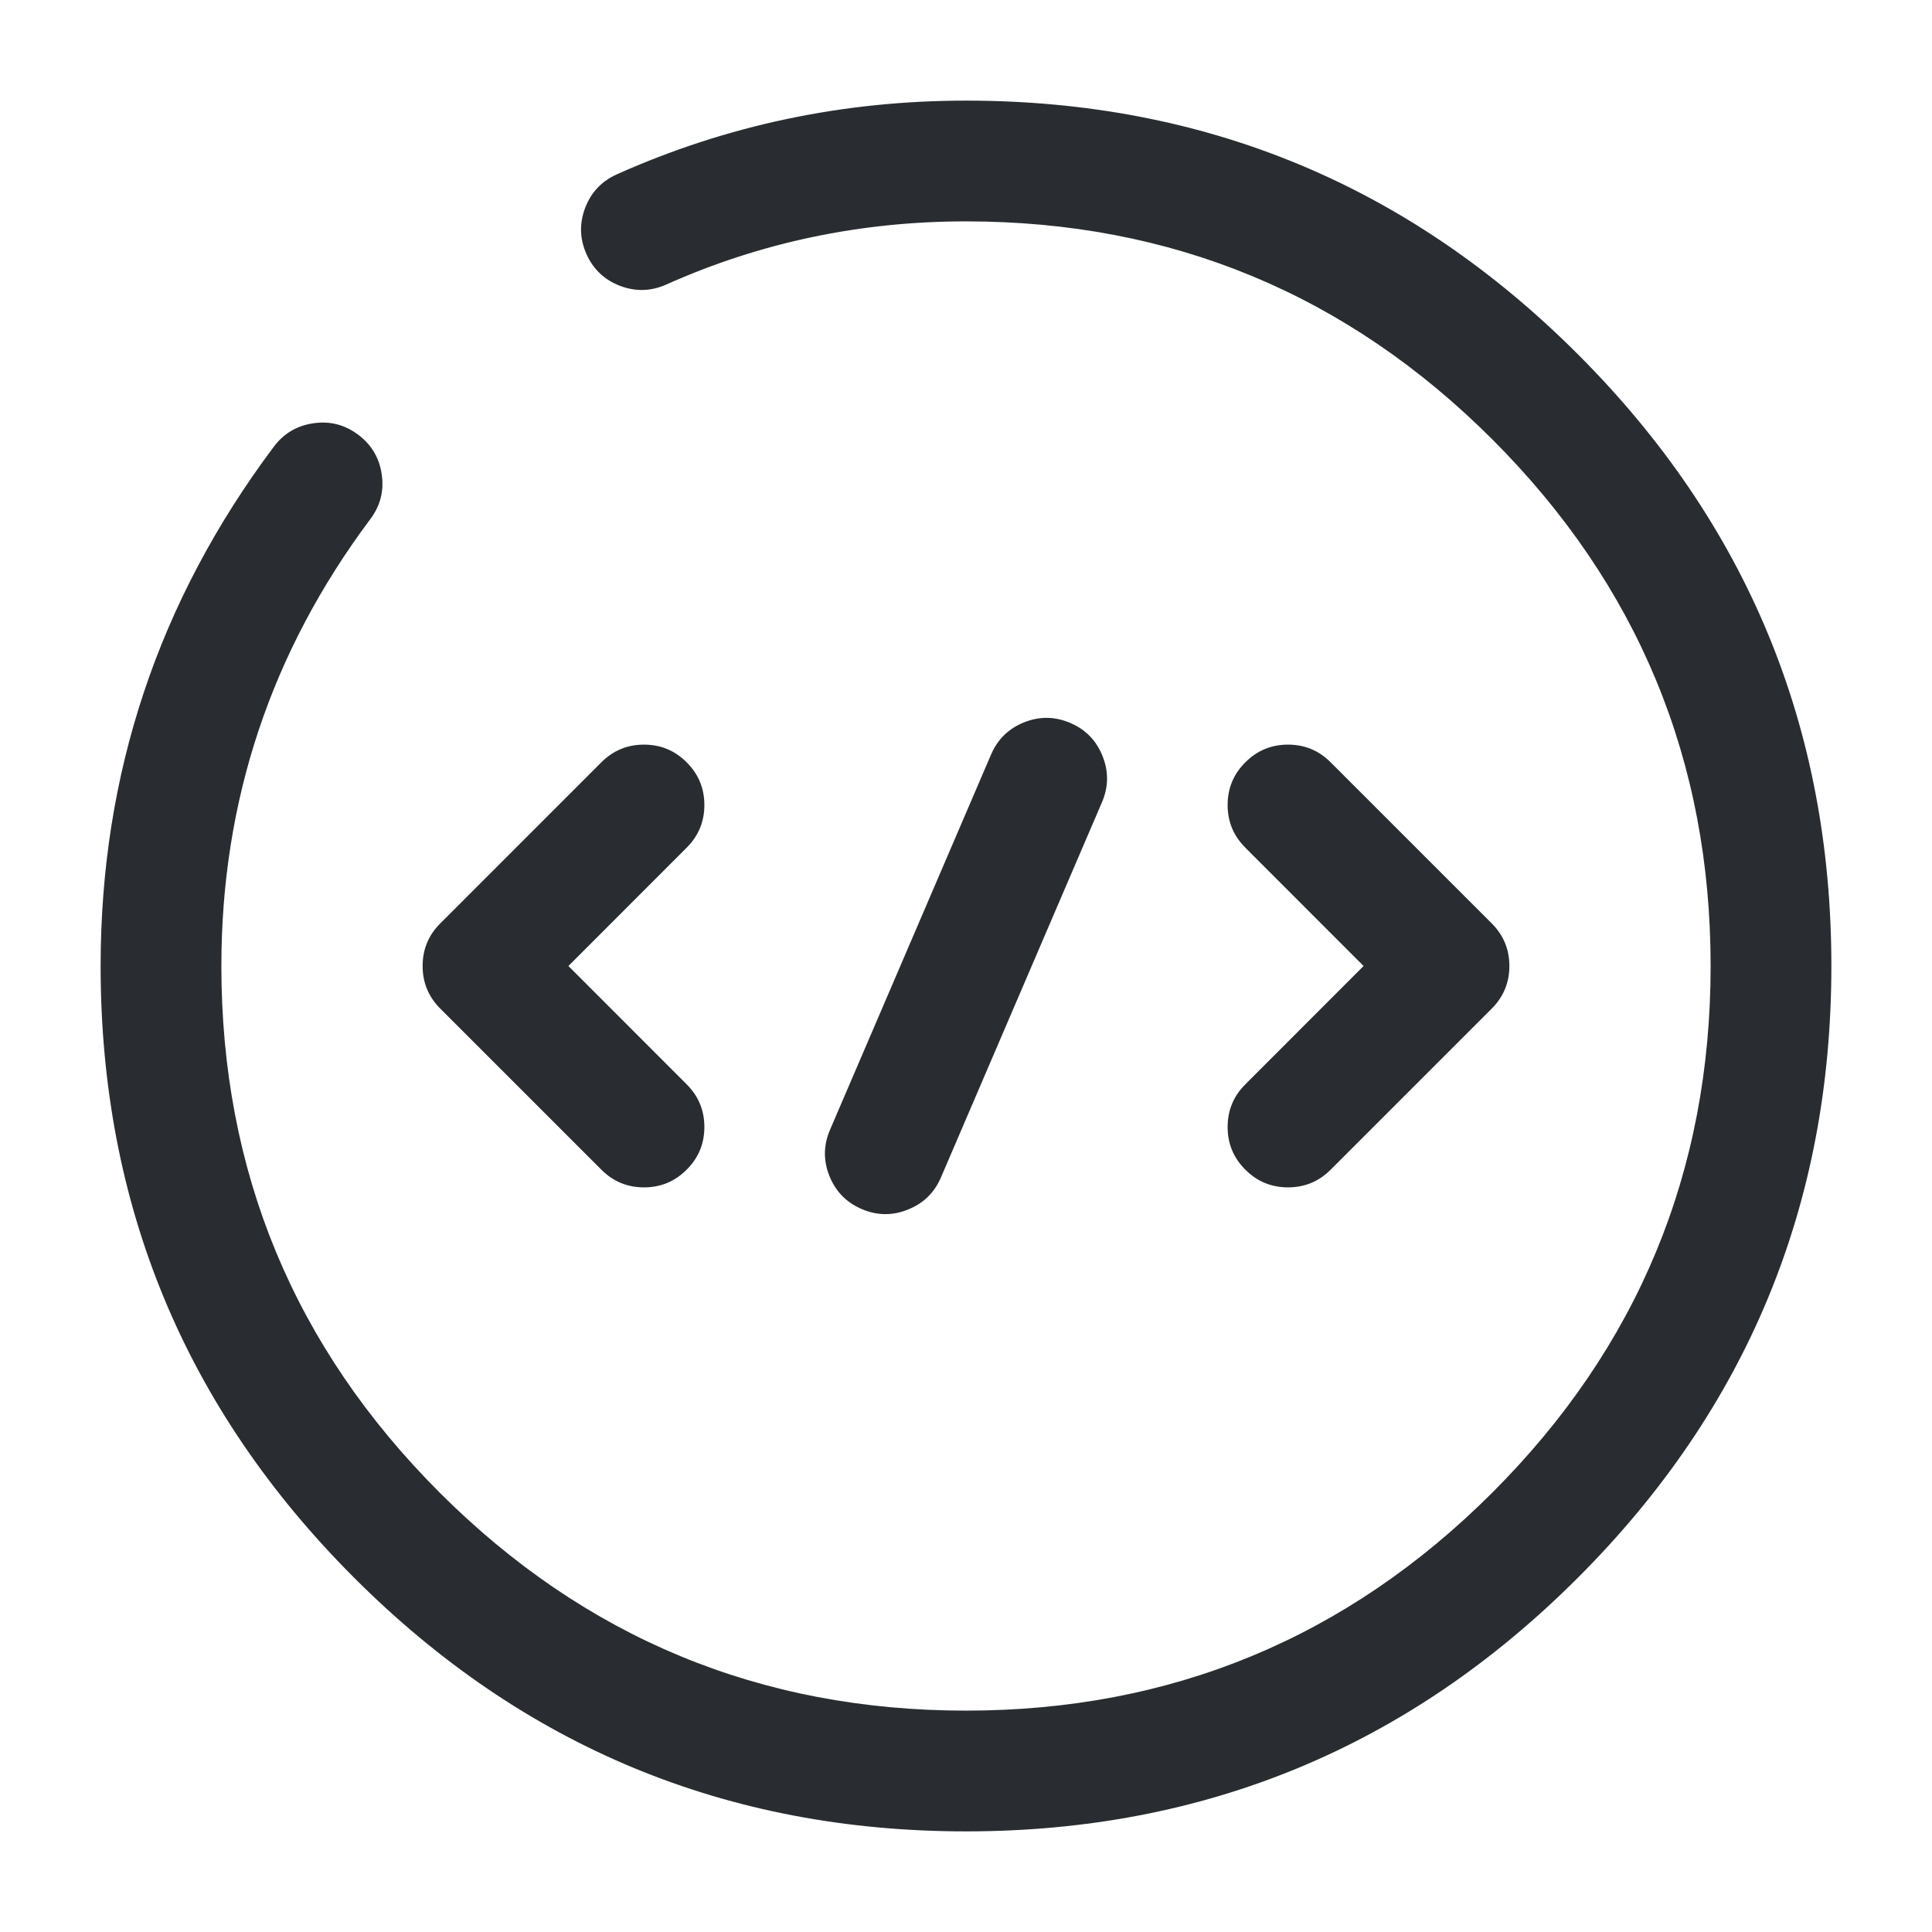 <svg xmlns="http://www.w3.org/2000/svg" width="24" height="24" viewBox="0 0 24 24">
  <defs/>
  <path fill="#292D32" d="M8.53,10.53 L7.061,12 L8.53,13.47 Q8.75,13.689 8.75,14 Q8.75,14.311 8.53,14.53 Q8.311,14.75 8,14.75 Q7.689,14.75 7.47,14.53 L5.47,12.53 Q5.25,12.311 5.25,12 Q5.25,11.689 5.47,11.47 L7.47,9.47 Q7.689,9.25 8,9.25 Q8.311,9.25 8.53,9.47 Q8.75,9.689 8.75,10 Q8.75,10.311 8.53,10.53 Z"/>
  <path fill="#292D32" d="M16.53,9.47 L18.53,11.47 Q18.75,11.689 18.75,12 Q18.75,12.311 18.53,12.53 L16.53,14.53 Q16.311,14.75 16,14.75 Q15.689,14.75 15.47,14.53 Q15.25,14.311 15.25,14 Q15.25,13.689 15.47,13.47 L16.939,12 L15.47,10.53 Q15.25,10.311 15.25,10 Q15.25,9.689 15.47,9.47 Q15.689,9.25 16,9.25 Q16.311,9.25 16.53,9.47 Z"/>
  <path fill="#292D32" d="M13.689,9.966 L11.689,14.626 Q11.567,14.911 11.278,15.026 Q10.99,15.142 10.704,15.019 Q10.419,14.897 10.303,14.608 Q10.188,14.32 10.311,14.034 L12.311,9.374 Q12.433,9.089 12.722,8.973 Q13.01,8.858 13.296,8.981 Q13.581,9.103 13.696,9.392 Q13.812,9.68 13.689,9.966 Z"/>
  <path fill="#292D32" d="M4.6,6.449 Q2.75,8.922 2.75,12 Q2.75,15.829 5.46,18.54 Q8.171,21.25 12,21.25 Q15.829,21.25 18.54,18.54 Q21.25,15.829 21.25,12 Q21.25,8.171 18.54,5.46 Q15.829,2.75 12,2.75 Q10.031,2.75 8.276,3.535 Q7.993,3.661 7.702,3.551 Q7.412,3.44 7.285,3.156 Q7.159,2.873 7.269,2.582 Q7.38,2.292 7.664,2.165 Q9.711,1.25 12,1.25 Q16.451,1.25 19.6,4.4 Q22.75,7.549 22.75,12 Q22.75,16.451 19.6,19.6 Q16.451,22.75 12,22.75 Q7.549,22.75 4.4,19.6 Q1.25,16.451 1.25,12 Q1.25,8.422 3.4,5.551 Q3.586,5.302 3.893,5.258 Q4.201,5.213 4.449,5.4 Q4.698,5.586 4.742,5.893 Q4.787,6.201 4.6,6.449 Z"/>
</svg>

